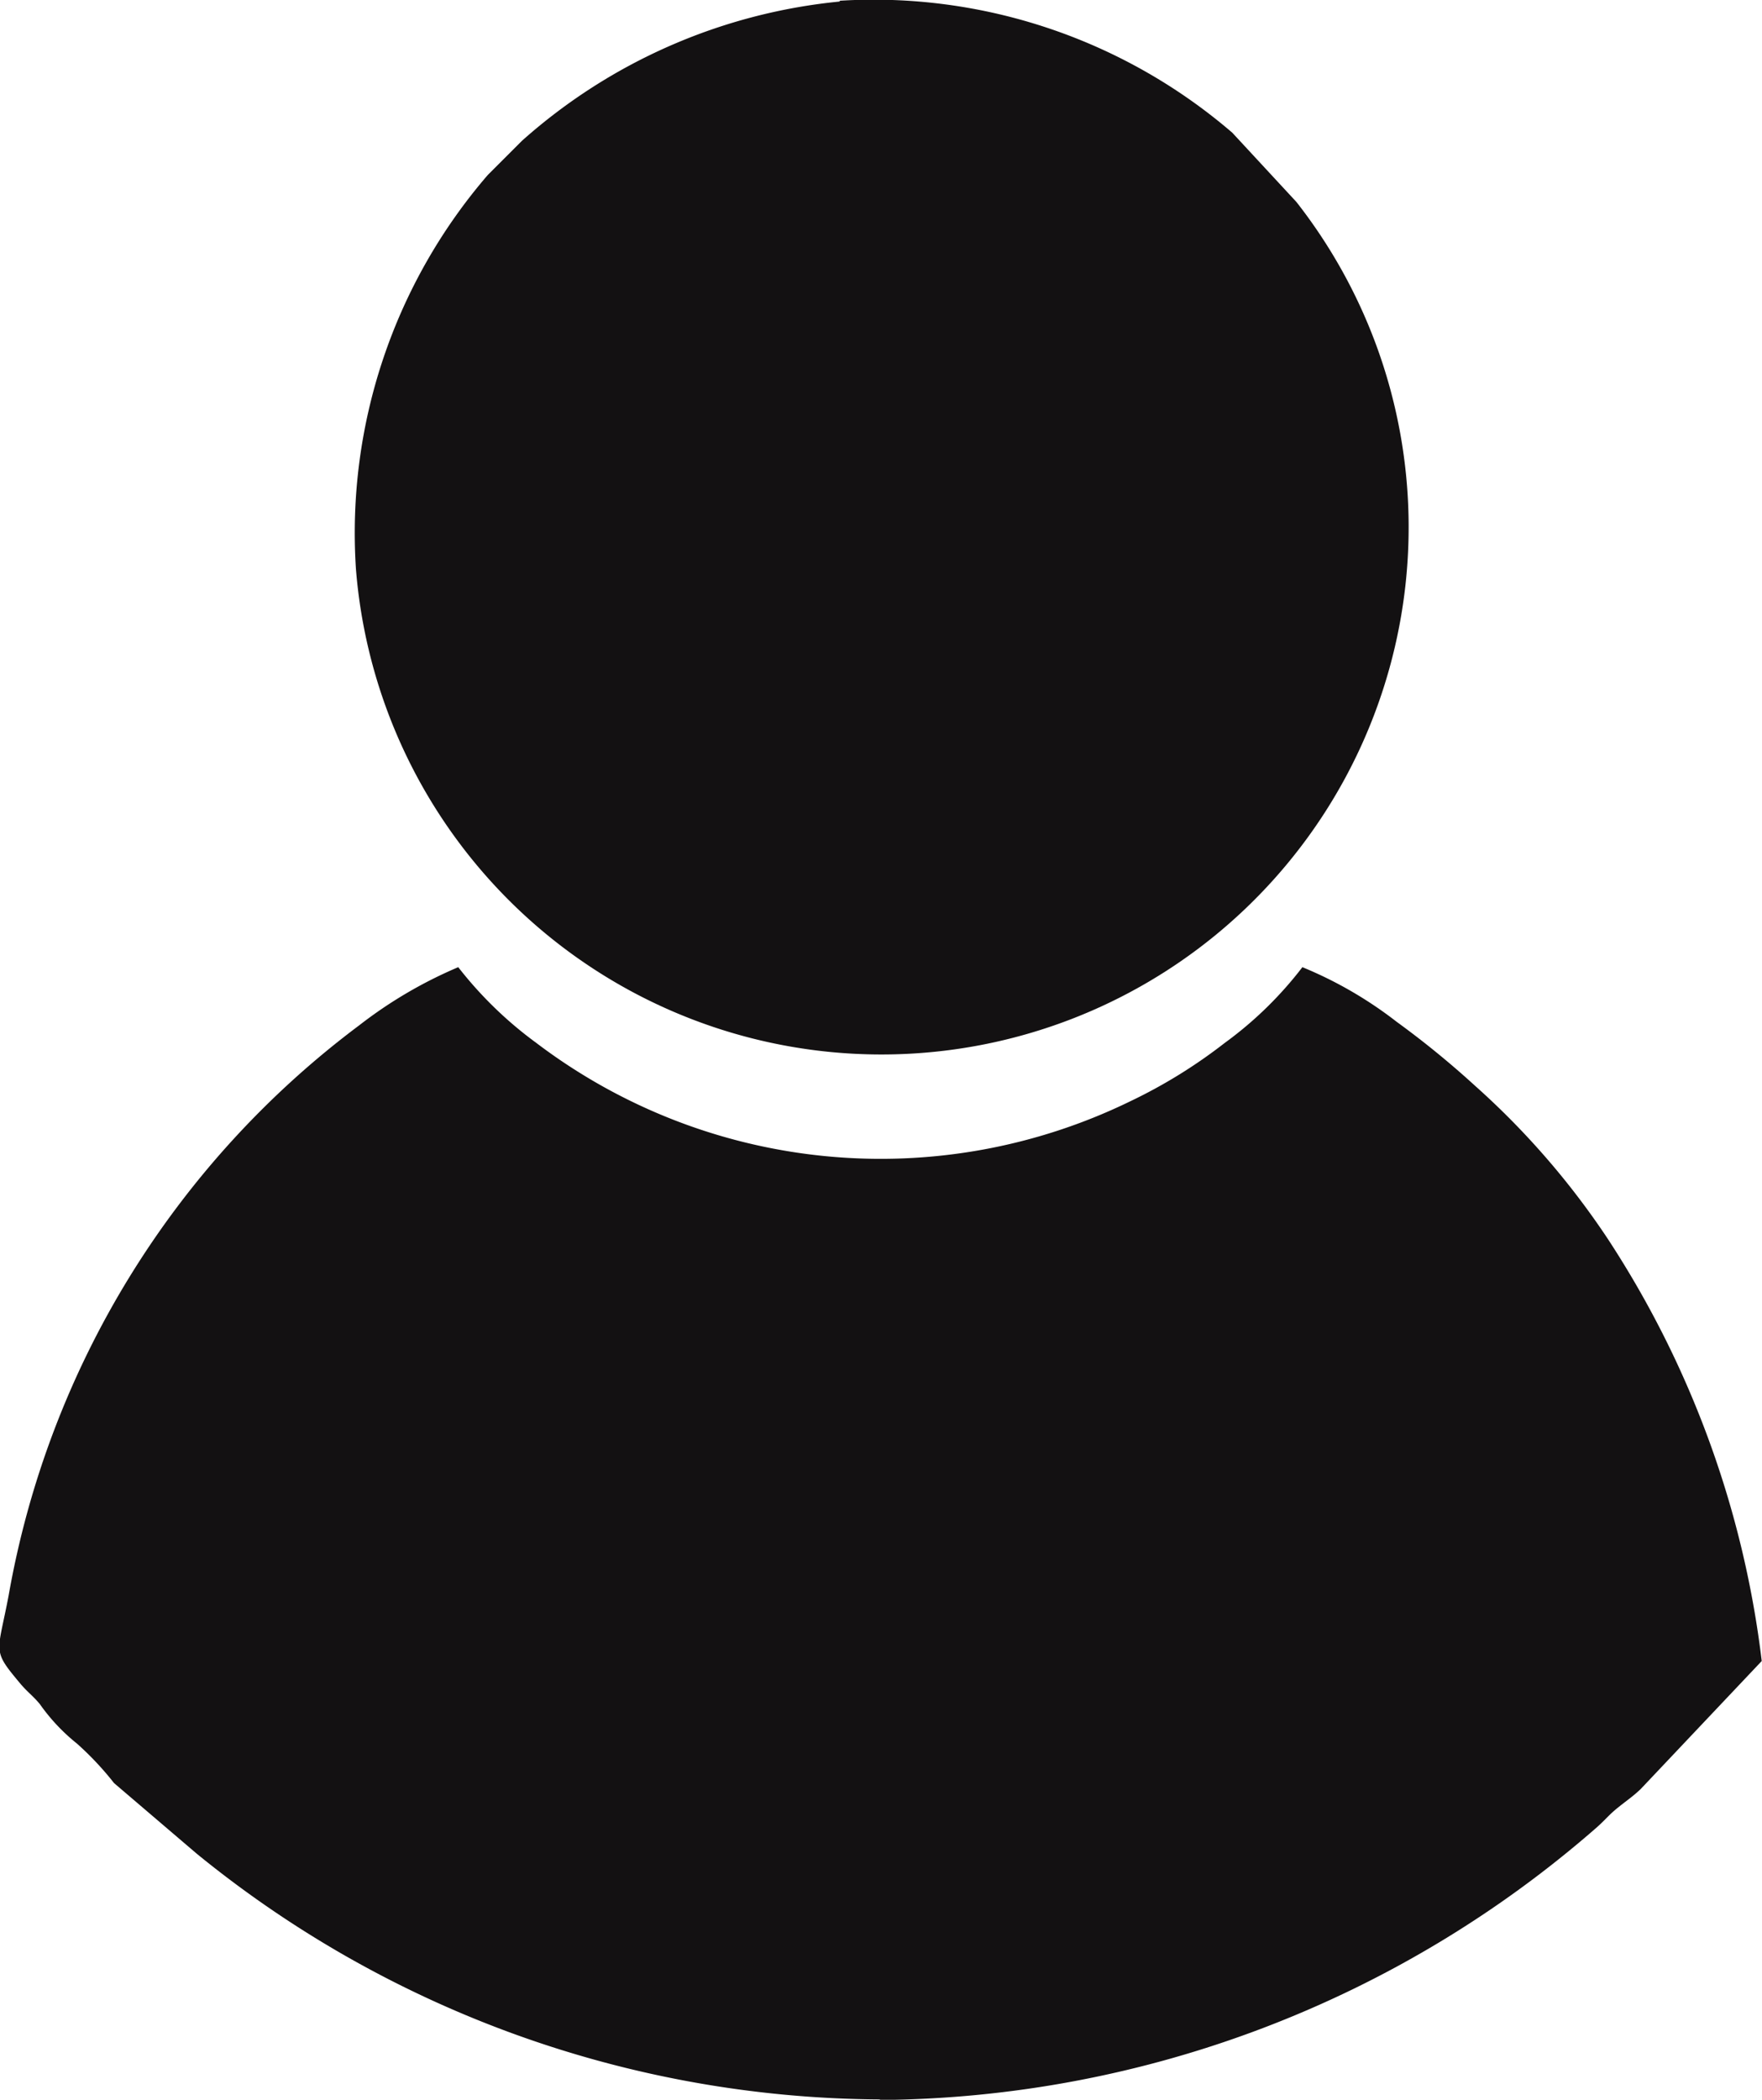 <svg xmlns="http://www.w3.org/2000/svg" width="25.816" height="30.759" viewBox="0 0 25.816 30.759"><g transform="translate(-1722 242.847)"><path d="M5732,7117.6a16.138,16.138,0,0,0,10.493-4c.129-.116.17-.177.306-.286s.211-.157.327-.266l1.776-1.878a14.411,14.411,0,0,0-2.252-6.179,11.6,11.6,0,0,0-1.953-2.252,13.239,13.239,0,0,0-1.144-.933,5.9,5.9,0,0,0-1.381-.8,5.526,5.526,0,0,1-1.137,1.109,7.527,7.527,0,0,1-1.388.857,8.348,8.348,0,0,1-8.7-.857,5.747,5.747,0,0,1-1.143-1.109,6.485,6.485,0,0,0-1.45.851,13.307,13.307,0,0,0-5.137,8.35c-.163.864-.252.789.17,1.293.109.129.184.177.286.3a2.818,2.818,0,0,0,.544.579,4.48,4.48,0,0,1,.544.579l1.211,1.034a15.97,15.97,0,0,0,10,3.6Z" transform="translate(-3997.09 -7329.685)" fill="#131112" fill-rule="evenodd"/><path d="M6489.325,5019.737a8.19,8.19,0,0,0-4.661,2.041l-.5.5a8.03,8.03,0,0,0-1.932,5.771,7.724,7.724,0,1,0,13.779-5.376l-.939-1.014a8.061,8.061,0,0,0-5.756-1.933Z" transform="translate(-4755.017 -5262.562)" fill="#131112" fill-rule="evenodd"/></g></svg>